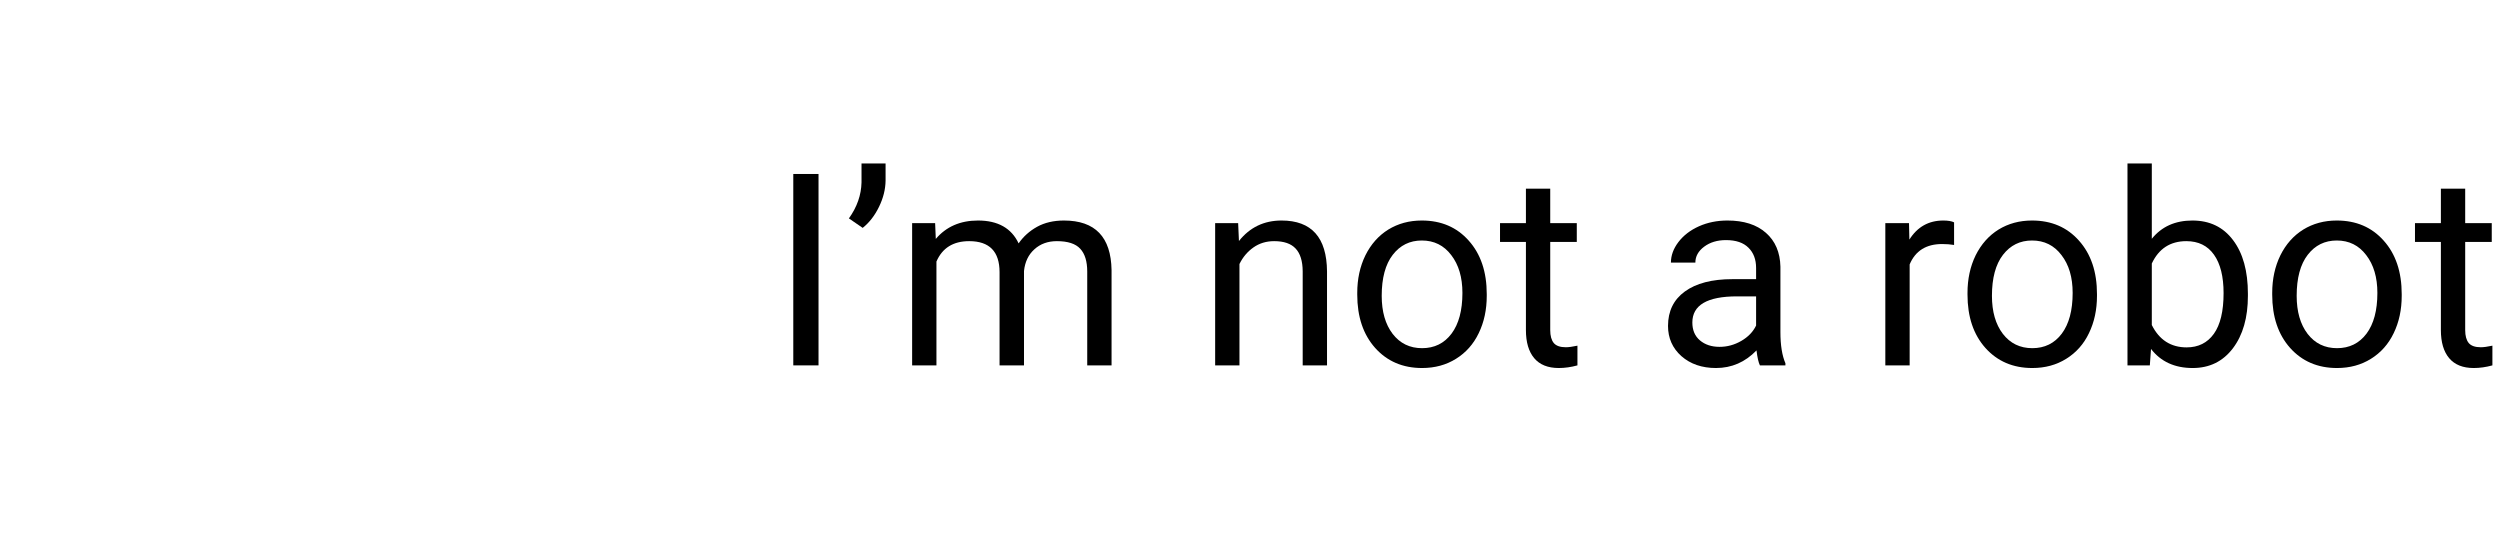 <svg width="130" height="28" viewBox="0 0 130 28" fill="none" xmlns="http://www.w3.org/2000/svg">
<path d="M42.563 19H41.251V9.047H42.563V19Z" fill="black"/>
<path d="M44.86 11.85L44.143 11.357C44.566 10.765 44.785 10.141 44.799 9.484V8.5H46.05V9.389C46.045 9.844 45.931 10.3 45.708 10.756C45.489 11.207 45.207 11.572 44.86 11.85Z" fill="black"/>
<path d="M48.627 11.604L48.661 12.424C49.203 11.786 49.935 11.467 50.855 11.467C51.89 11.467 52.594 11.863 52.968 12.656C53.214 12.301 53.533 12.014 53.925 11.795C54.321 11.576 54.788 11.467 55.326 11.467C56.949 11.467 57.773 12.326 57.801 14.044V19H56.536V14.119C56.536 13.591 56.415 13.196 56.174 12.937C55.932 12.672 55.527 12.54 54.957 12.54C54.488 12.54 54.098 12.681 53.788 12.964C53.478 13.242 53.298 13.618 53.248 14.092V19H51.977V14.153C51.977 13.078 51.45 12.54 50.398 12.54C49.568 12.54 49.001 12.893 48.695 13.6V19H47.431V11.604H48.627Z" fill="black"/>
<path d="M64.384 11.604L64.425 12.533C64.99 11.822 65.728 11.467 66.64 11.467C68.203 11.467 68.991 12.349 69.005 14.112V19H67.74V14.105C67.736 13.572 67.613 13.178 67.371 12.923C67.134 12.668 66.763 12.54 66.257 12.54C65.847 12.54 65.487 12.649 65.177 12.868C64.867 13.087 64.625 13.374 64.452 13.729V19H63.188V11.604H64.384Z" fill="black"/>
<path d="M70.577 15.233C70.577 14.509 70.718 13.857 71.001 13.278C71.288 12.7 71.685 12.253 72.19 11.938C72.701 11.624 73.282 11.467 73.934 11.467C74.941 11.467 75.754 11.815 76.374 12.513C76.998 13.21 77.311 14.137 77.311 15.295V15.384C77.311 16.104 77.172 16.751 76.894 17.325C76.62 17.895 76.226 18.339 75.711 18.658C75.201 18.977 74.613 19.137 73.947 19.137C72.945 19.137 72.131 18.788 71.507 18.091C70.887 17.394 70.577 16.471 70.577 15.322V15.233ZM71.849 15.384C71.849 16.204 72.038 16.863 72.416 17.359C72.799 17.856 73.309 18.105 73.947 18.105C74.59 18.105 75.1 17.854 75.478 17.352C75.857 16.847 76.046 16.14 76.046 15.233C76.046 14.422 75.852 13.766 75.465 13.265C75.082 12.759 74.572 12.506 73.934 12.506C73.309 12.506 72.806 12.754 72.423 13.251C72.04 13.748 71.849 14.459 71.849 15.384Z" fill="black"/>
<path d="M80.612 9.812V11.604H81.993V12.581H80.612V17.168C80.612 17.464 80.674 17.688 80.797 17.838C80.92 17.984 81.13 18.057 81.426 18.057C81.572 18.057 81.772 18.029 82.027 17.975V19C81.695 19.091 81.371 19.137 81.057 19.137C80.492 19.137 80.065 18.966 79.778 18.624C79.491 18.282 79.348 17.797 79.348 17.168V12.581H78.001V11.604H79.348V9.812H80.612Z" fill="black"/>
<path d="M91.516 19C91.443 18.854 91.383 18.594 91.338 18.221C90.75 18.831 90.048 19.137 89.232 19.137C88.503 19.137 87.904 18.932 87.435 18.521C86.97 18.107 86.737 17.583 86.737 16.949C86.737 16.179 87.029 15.582 87.612 15.158C88.2 14.73 89.025 14.516 90.087 14.516H91.317V13.935C91.317 13.492 91.185 13.142 90.921 12.882C90.657 12.617 90.267 12.485 89.752 12.485C89.301 12.485 88.922 12.599 88.617 12.827C88.312 13.055 88.159 13.331 88.159 13.654H86.888C86.888 13.285 87.018 12.93 87.277 12.588C87.542 12.242 87.897 11.968 88.344 11.768C88.795 11.567 89.289 11.467 89.827 11.467C90.679 11.467 91.347 11.681 91.83 12.109C92.313 12.533 92.564 13.119 92.582 13.866V17.27C92.582 17.95 92.669 18.49 92.842 18.891V19H91.516ZM89.417 18.036C89.814 18.036 90.189 17.934 90.545 17.729C90.9 17.523 91.158 17.257 91.317 16.929V15.411H90.326C88.777 15.411 88.002 15.865 88.002 16.771C88.002 17.168 88.134 17.478 88.398 17.701C88.663 17.924 89.002 18.036 89.417 18.036Z" fill="black"/>
<path d="M101.612 12.738C101.421 12.706 101.214 12.69 100.99 12.69C100.161 12.69 99.598 13.044 99.302 13.75V19H98.037V11.604H99.268L99.288 12.458C99.703 11.797 100.291 11.467 101.052 11.467C101.298 11.467 101.485 11.499 101.612 11.562V12.738Z" fill="black"/>
<path d="M102.31 15.233C102.31 14.509 102.451 13.857 102.733 13.278C103.021 12.7 103.417 12.253 103.923 11.938C104.433 11.624 105.014 11.467 105.666 11.467C106.673 11.467 107.487 11.815 108.106 12.513C108.731 13.21 109.043 14.137 109.043 15.295V15.384C109.043 16.104 108.904 16.751 108.626 17.325C108.353 17.895 107.958 18.339 107.443 18.658C106.933 18.977 106.345 19.137 105.68 19.137C104.677 19.137 103.864 18.788 103.239 18.091C102.619 17.394 102.31 16.471 102.31 15.322V15.233ZM103.581 15.384C103.581 16.204 103.77 16.863 104.148 17.359C104.531 17.856 105.042 18.105 105.68 18.105C106.322 18.105 106.833 17.854 107.211 17.352C107.589 16.847 107.778 16.14 107.778 15.233C107.778 14.422 107.585 13.766 107.197 13.265C106.814 12.759 106.304 12.506 105.666 12.506C105.042 12.506 104.538 12.754 104.155 13.251C103.772 13.748 103.581 14.459 103.581 15.384Z" fill="black"/>
<path d="M116.891 15.384C116.891 16.514 116.631 17.423 116.111 18.111C115.592 18.795 114.895 19.137 114.02 19.137C113.085 19.137 112.363 18.806 111.853 18.145L111.791 19H110.629V8.5H111.894V12.417C112.404 11.784 113.108 11.467 114.006 11.467C114.904 11.467 115.608 11.806 116.118 12.485C116.633 13.164 116.891 14.094 116.891 15.274V15.384ZM115.626 15.24C115.626 14.379 115.46 13.713 115.127 13.244C114.794 12.775 114.316 12.54 113.691 12.54C112.857 12.54 112.258 12.927 111.894 13.702V16.901C112.281 17.676 112.885 18.064 113.705 18.064C114.311 18.064 114.783 17.829 115.12 17.359C115.457 16.89 115.626 16.184 115.626 15.24Z" fill="black"/>
<path d="M118.155 15.233C118.155 14.509 118.297 13.857 118.579 13.278C118.866 12.7 119.263 12.253 119.769 11.938C120.279 11.624 120.86 11.467 121.512 11.467C122.519 11.467 123.332 11.815 123.952 12.513C124.576 13.21 124.889 14.137 124.889 15.295V15.384C124.889 16.104 124.75 16.751 124.472 17.325C124.198 17.895 123.804 18.339 123.289 18.658C122.779 18.977 122.191 19.137 121.525 19.137C120.523 19.137 119.709 18.788 119.085 18.091C118.465 17.394 118.155 16.471 118.155 15.322V15.233ZM119.427 15.384C119.427 16.204 119.616 16.863 119.994 17.359C120.377 17.856 120.887 18.105 121.525 18.105C122.168 18.105 122.678 17.854 123.057 17.352C123.435 16.847 123.624 16.14 123.624 15.233C123.624 14.422 123.43 13.766 123.043 13.265C122.66 12.759 122.15 12.506 121.512 12.506C120.887 12.506 120.384 12.754 120.001 13.251C119.618 13.748 119.427 14.459 119.427 15.384Z" fill="black"/>
<path d="M128.19 9.812V11.604H129.571V12.581H128.19V17.168C128.19 17.464 128.252 17.688 128.375 17.838C128.498 17.984 128.708 18.057 129.004 18.057C129.15 18.057 129.35 18.029 129.605 17.975V19C129.273 19.091 128.949 19.137 128.635 19.137C128.07 19.137 127.644 18.966 127.356 18.624C127.069 18.282 126.926 17.797 126.926 17.168V12.581H125.579V11.604H126.926V9.812H128.19Z" fill="black"/>
</svg>
